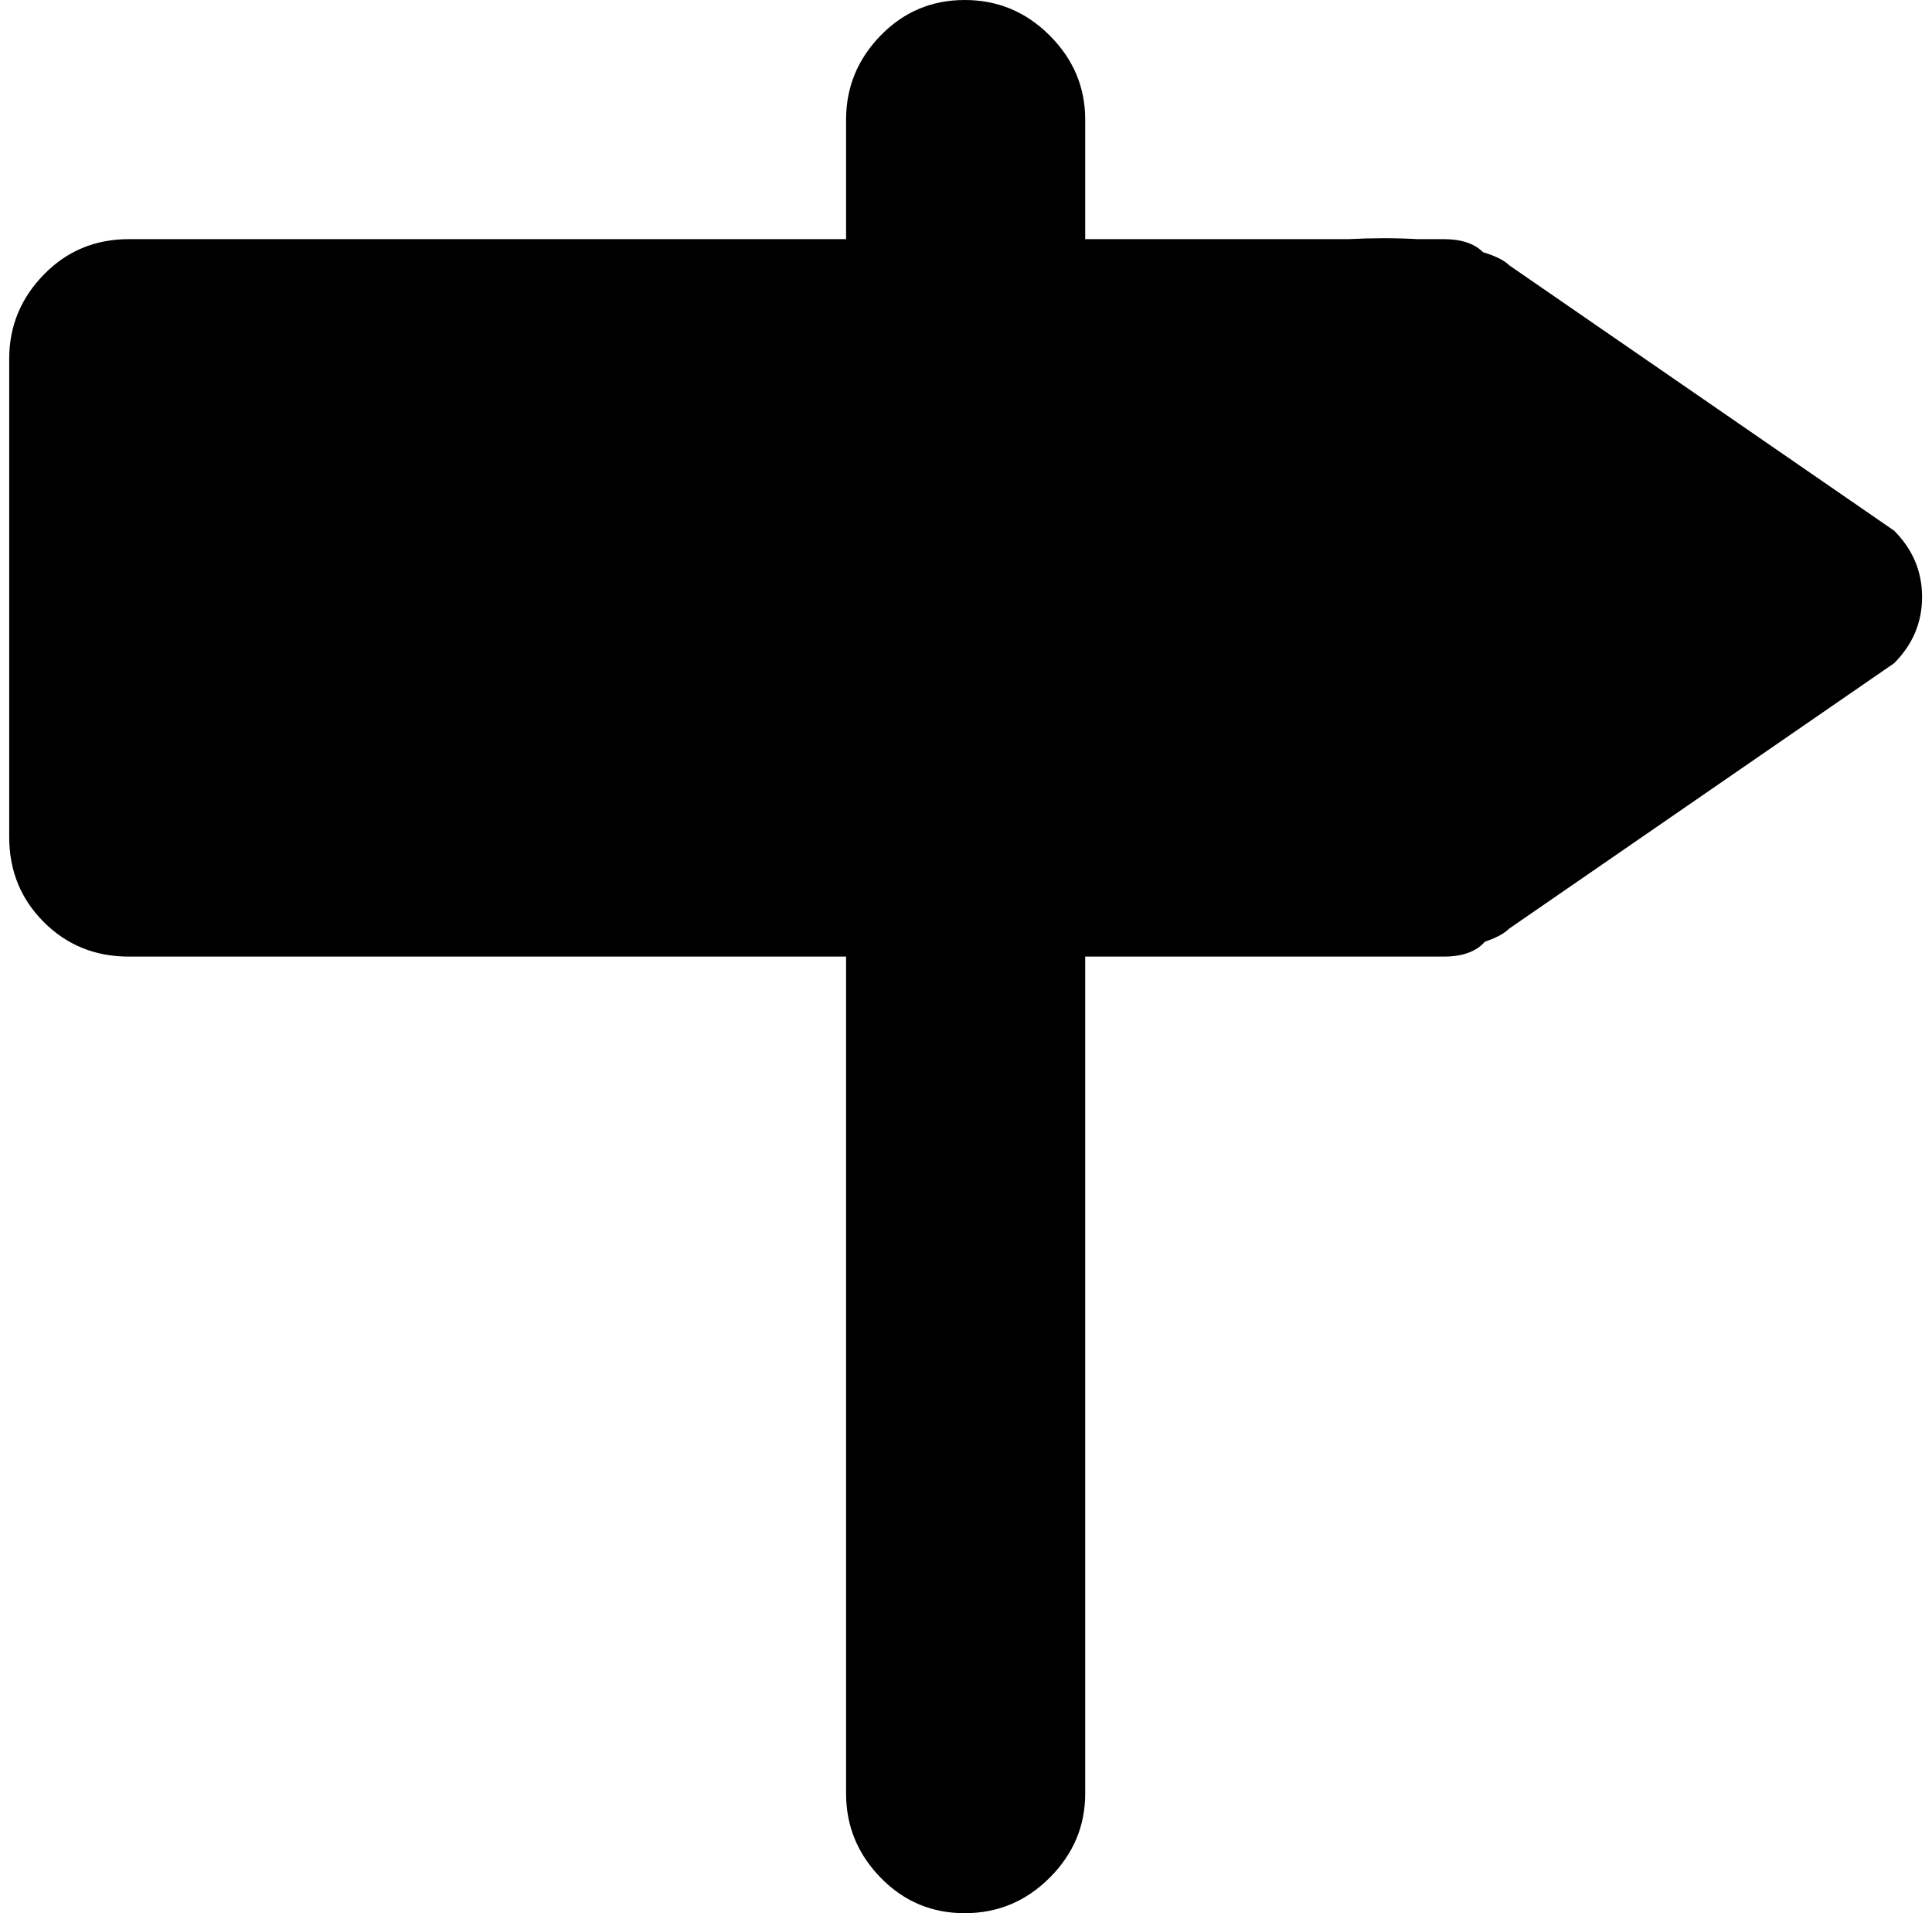 <svg xmlns="http://www.w3.org/2000/svg" width="1.01em" height="1em" viewBox="0 0 1025 1024"><path fill="currentColor" d="m1009.31 355l-206 142q-4 4-13 7q-7 8-22 8h-192v448q0 26-19 45t-45.5 19t-45-19t-18.5-45V512h-384q-27 0-45.5-18.5T.31 448V192q0-26 18.5-45t45.5-19h384V64q0-26 18.5-45t45-19t45.5 19t19 45v64h141q19-1 37 0h14q14 0 21 7q10 3 14 7l206 142q15 15 15 35.5t-15 35.5"/></svg>